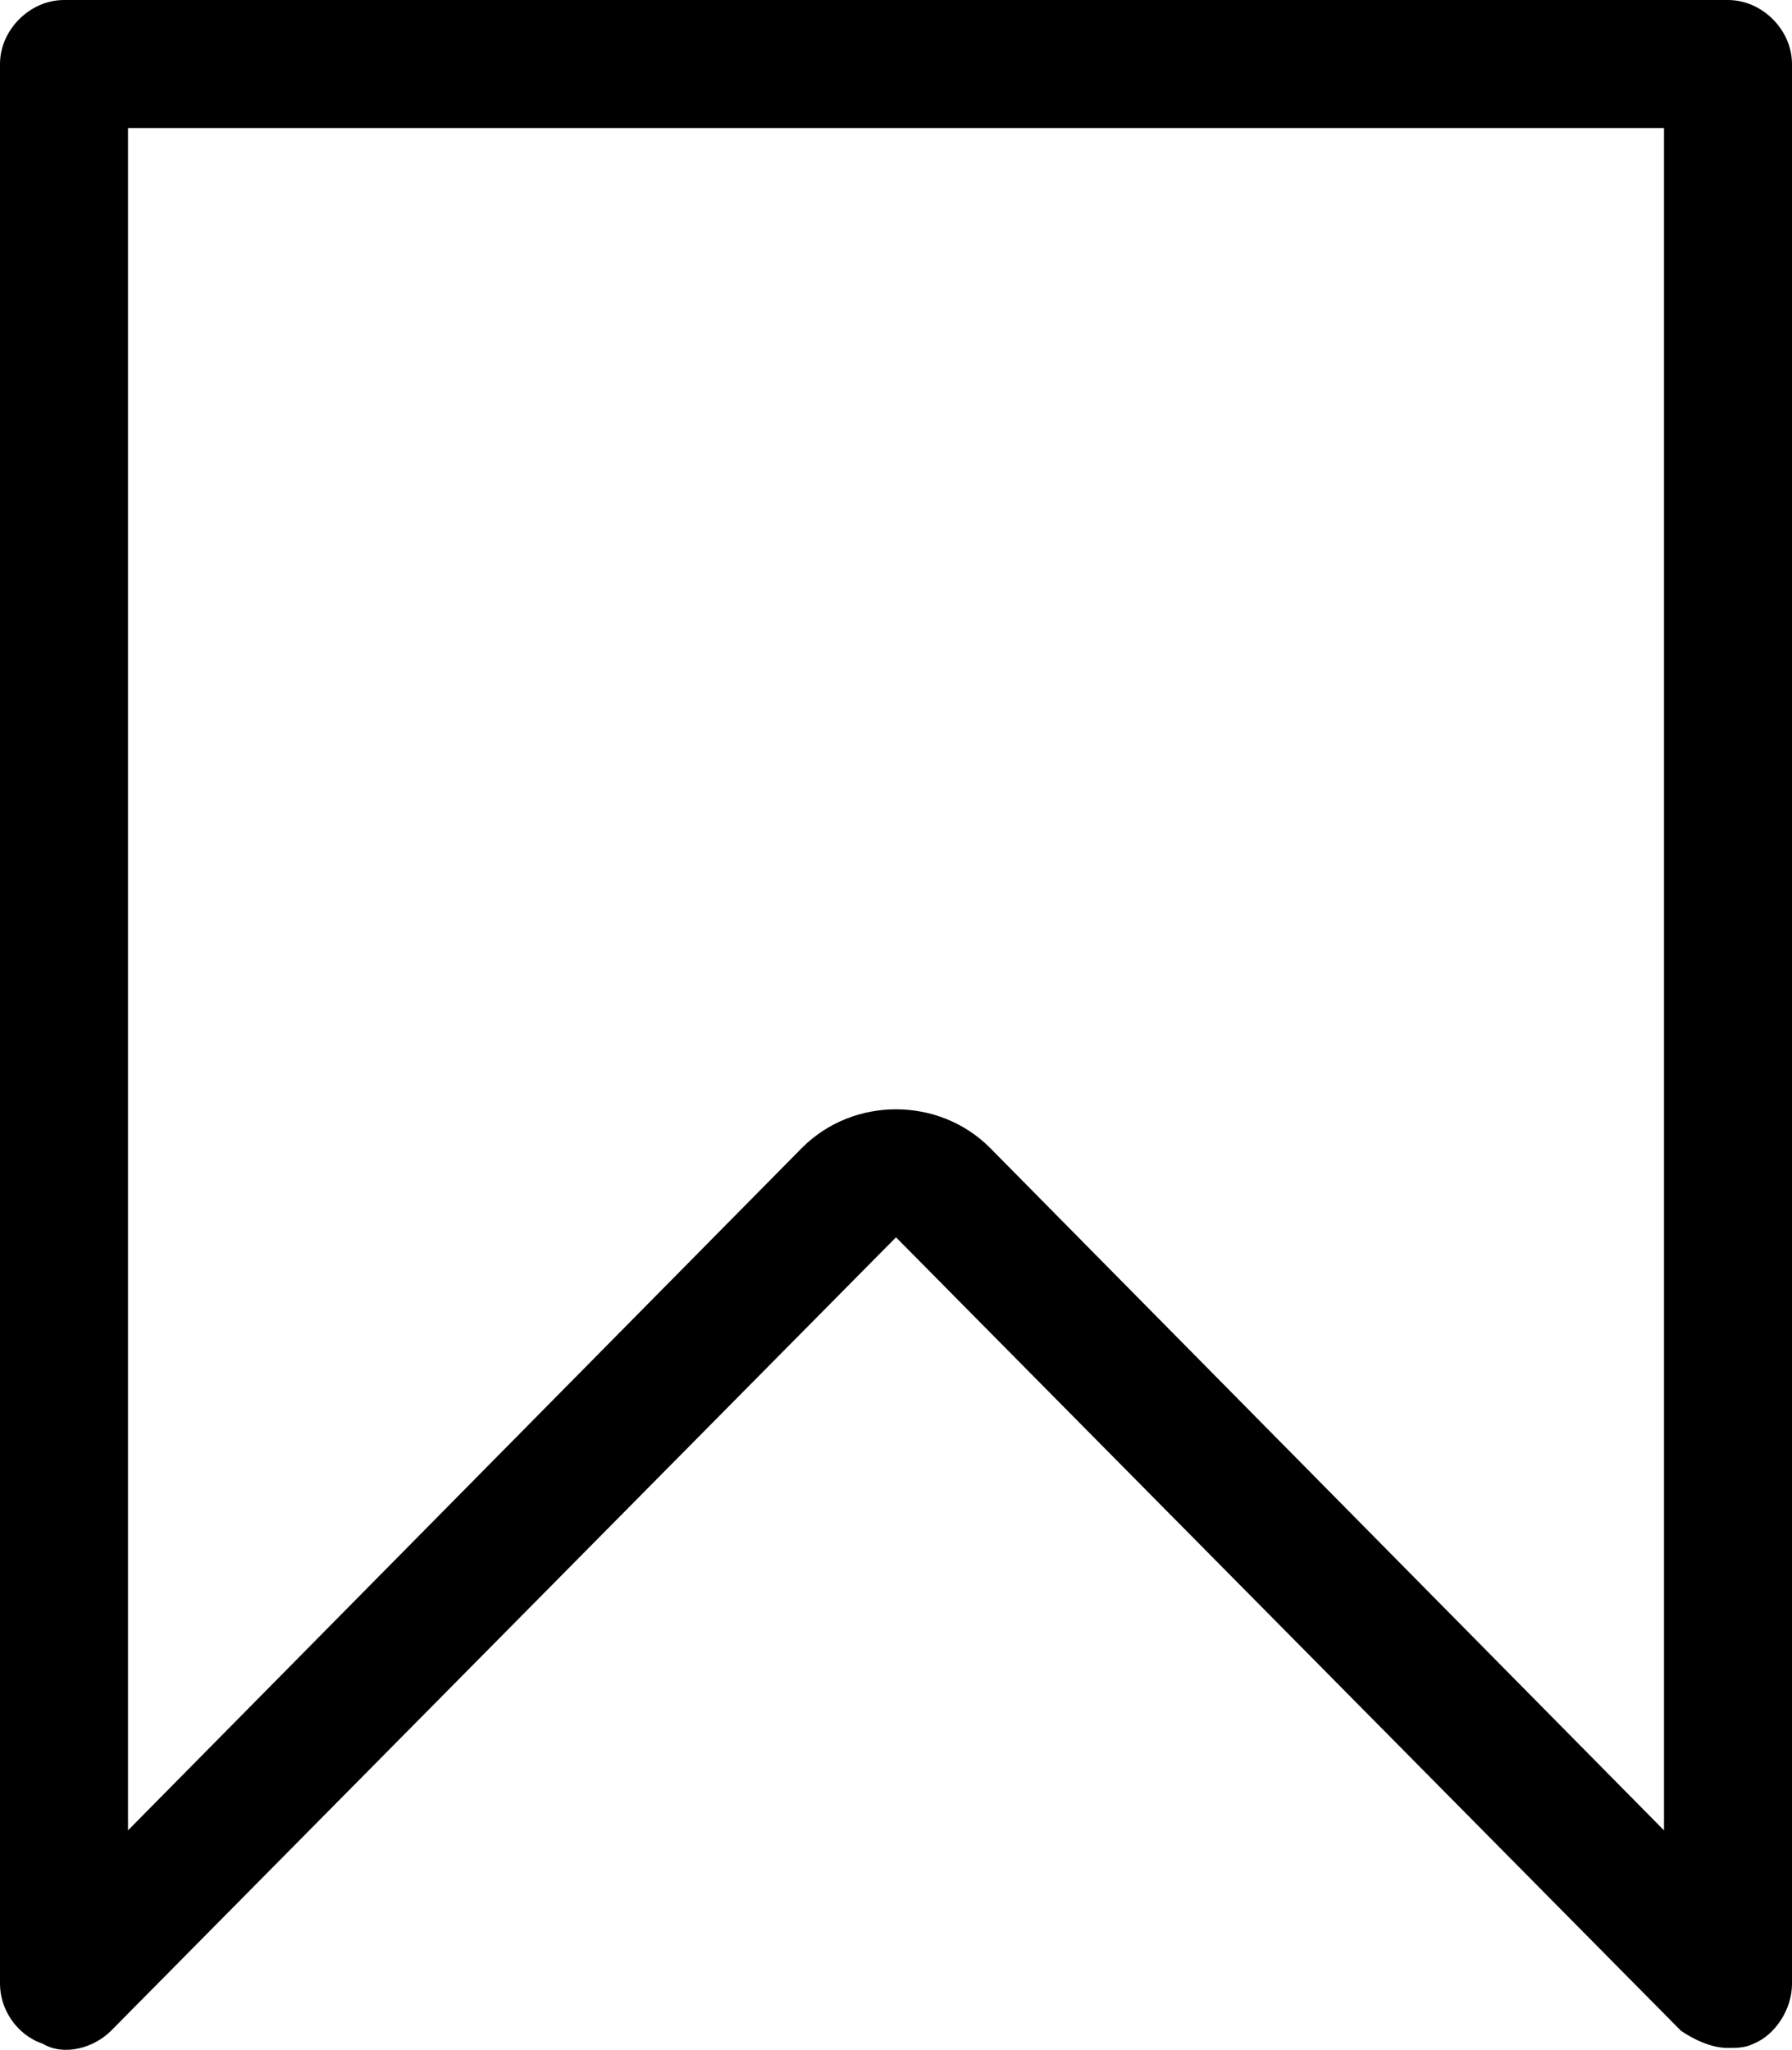 <svg xmlns="http://www.w3.org/2000/svg" style="isolation:isolate" viewBox="24 48.5 21 24.022">
  <path d="M44.25 72.5c-.2 0-.4-.1-.55-.2L34.5 63l-9.2 9.3c-.2.2-.55.3-.8.15-.3-.1-.5-.4-.5-.7v-22.5c0-.4.35-.75.75-.75h19.5c.4 0 .75.35.75.75v22.5c0 .3-.2.6-.45.7-.1.05-.2.05-.3.05zm-9.75-11c.4 0 .8.15 1.1.45l7.9 8V50h-18v19.95l7.9-8c.3-.3.7-.45 1.1-.45z"/>
</svg>
